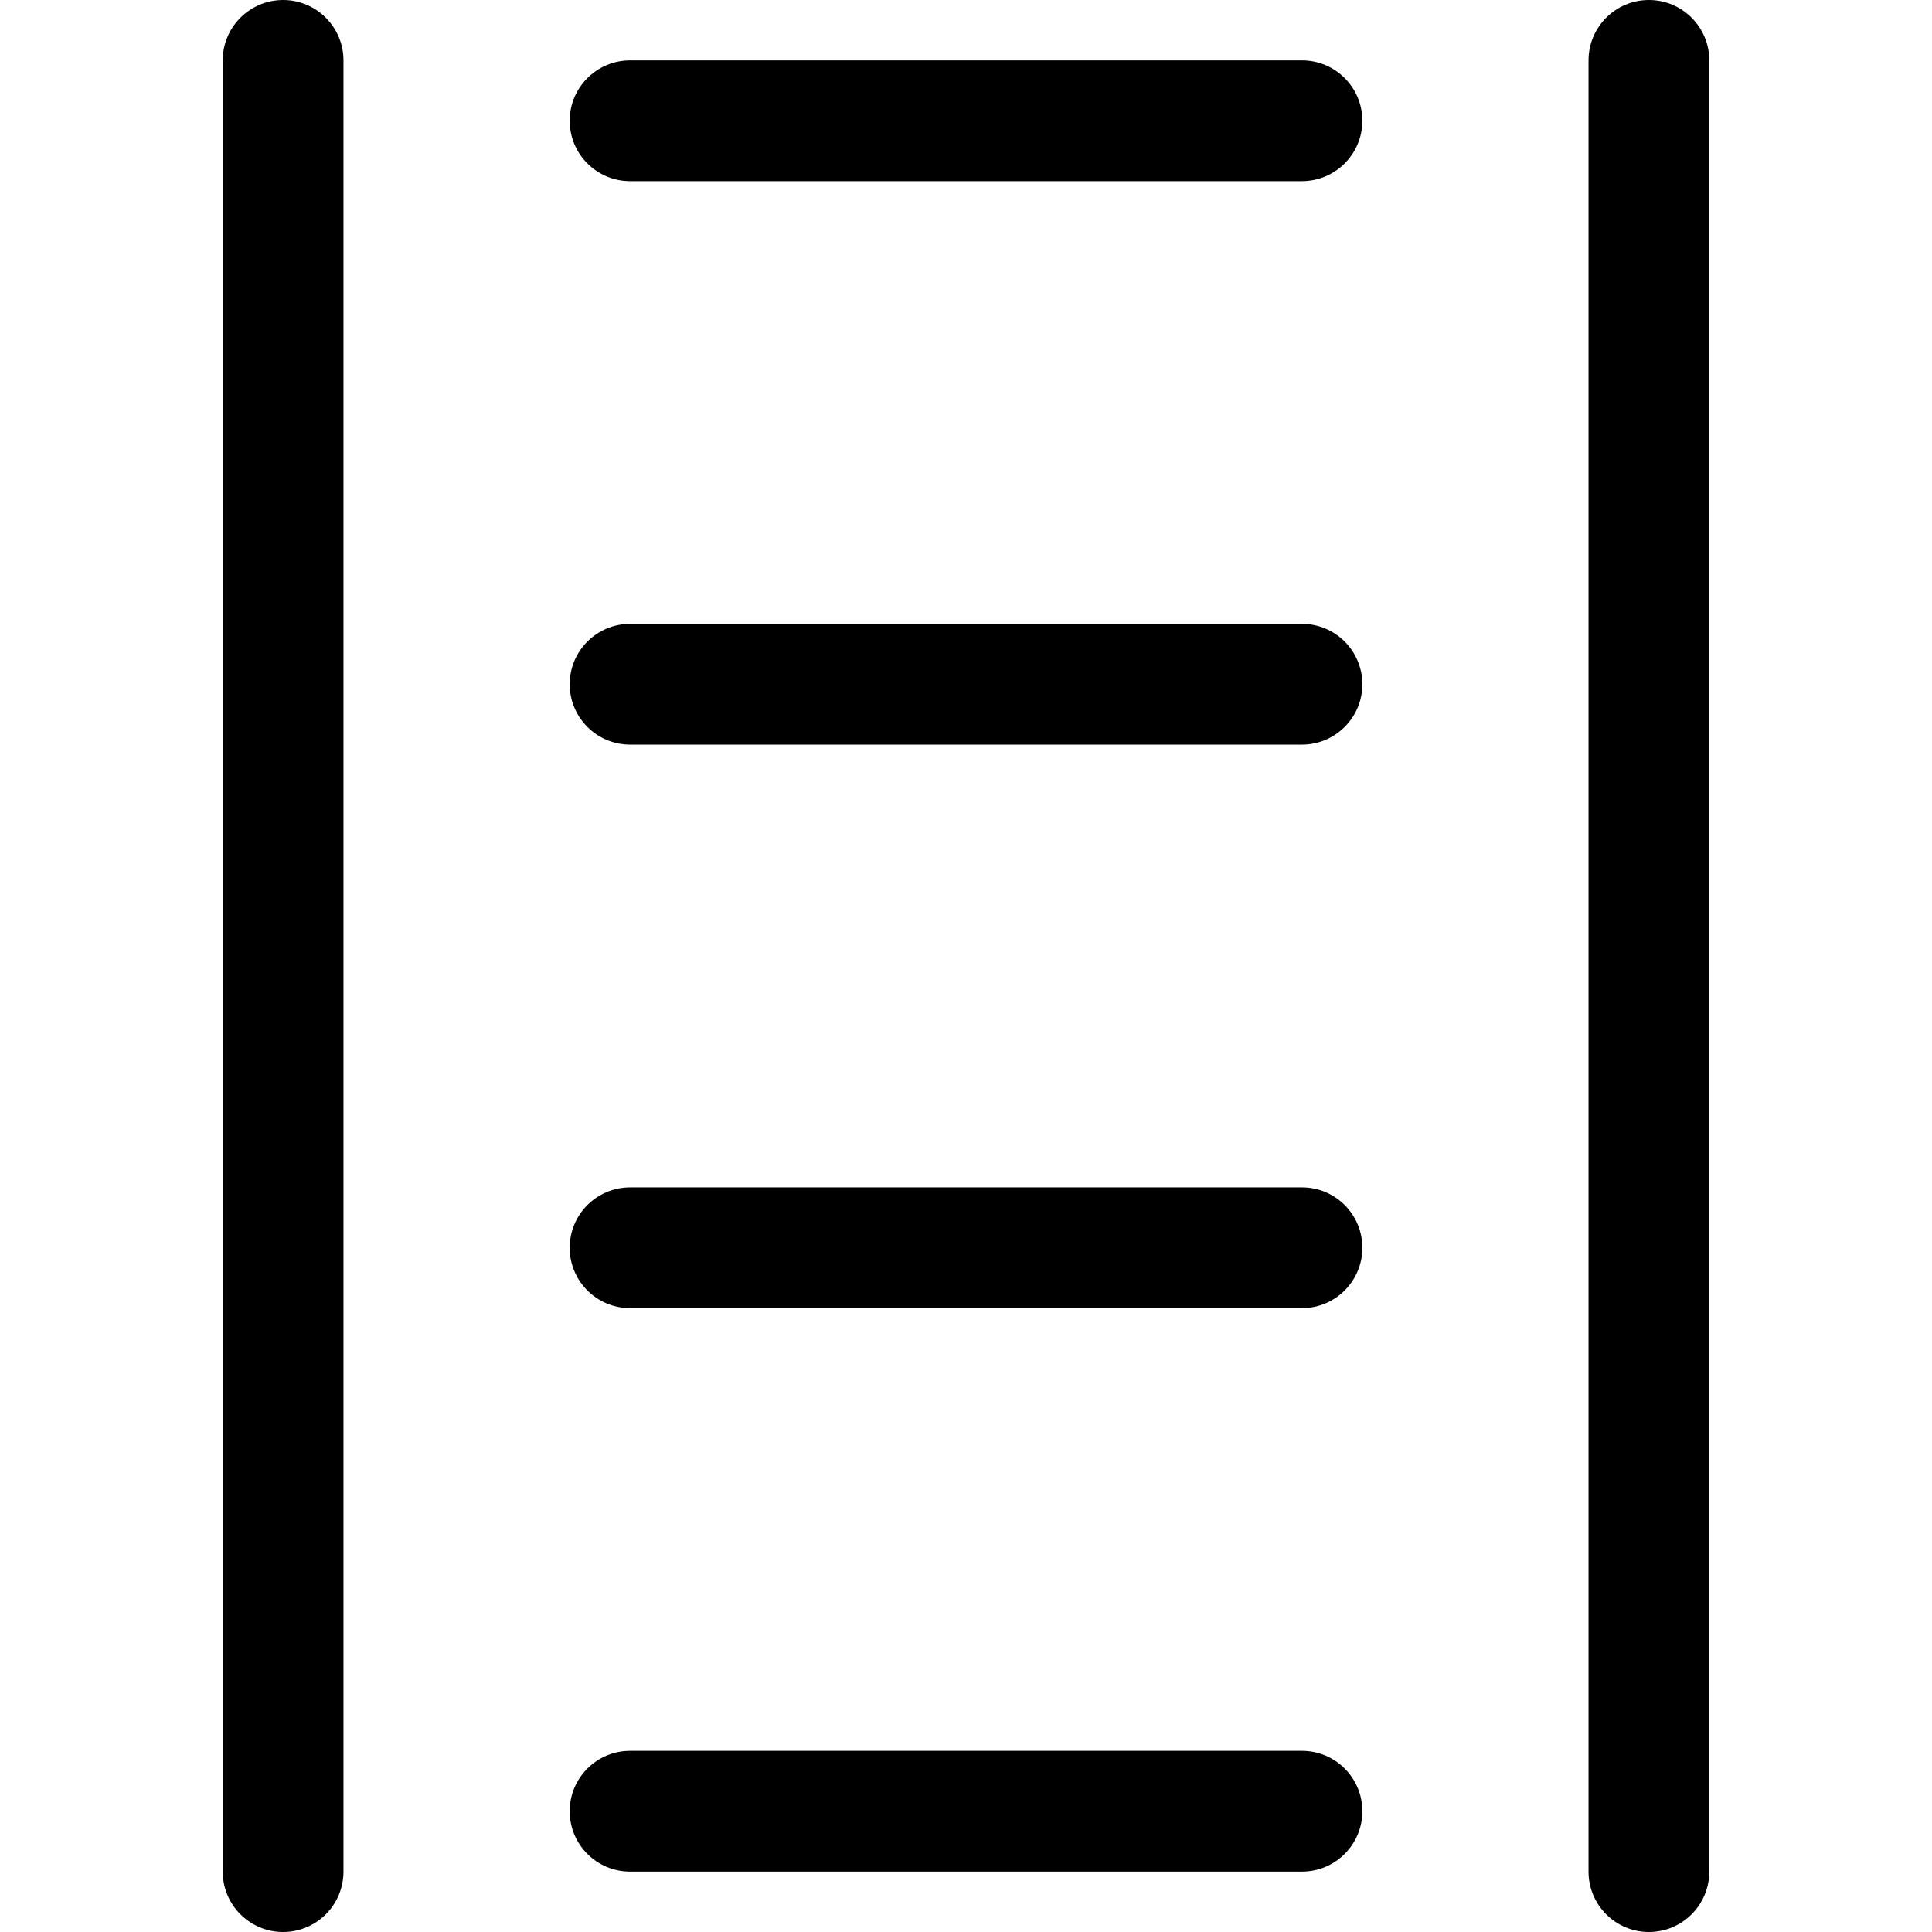 <svg xmlns="http://www.w3.org/2000/svg" viewBox="0 0 32 32"><!--! Font Icona - https://fonticona.com | License - https://fonticona.com/license | Copyright 2022 FontIcona.com --><path d="M4.689,32c-0.552,0-1-0.447-1-1V1c0-0.552,0.448-1,1-1s1,0.448,1,1v30C5.689,31.553,5.241,32,4.689,32z"/><path d="M27.311,32c-0.553,0-1-0.447-1-1V1c0-0.552,0.447-1,1-1s1,0.448,1,1v30C28.311,31.553,27.863,32,27.311,32z"/><path d="M21.564,31H10.436c-0.552,0-1-0.447-1-1s0.448-1,1-1h11.129c0.553,0,1,0.447,1,1S22.117,31,21.564,31z"/><path d="M21.564,21.667H10.436c-0.552,0-1-0.447-1-1s0.448-1,1-1h11.129c0.553,0,1,0.447,1,1S22.117,21.667,21.564,21.667z"/><path d="M21.564,12.333H10.436c-0.552,0-1-0.448-1-1s0.448-1,1-1h11.129c0.553,0,1,0.448,1,1S22.117,12.333,21.564,12.333z"/><path d="M21.564,3H10.436c-0.552,0-1-0.448-1-1s0.448-1,1-1h11.129c0.553,0,1,0.448,1,1S22.117,3,21.564,3z"/></svg>